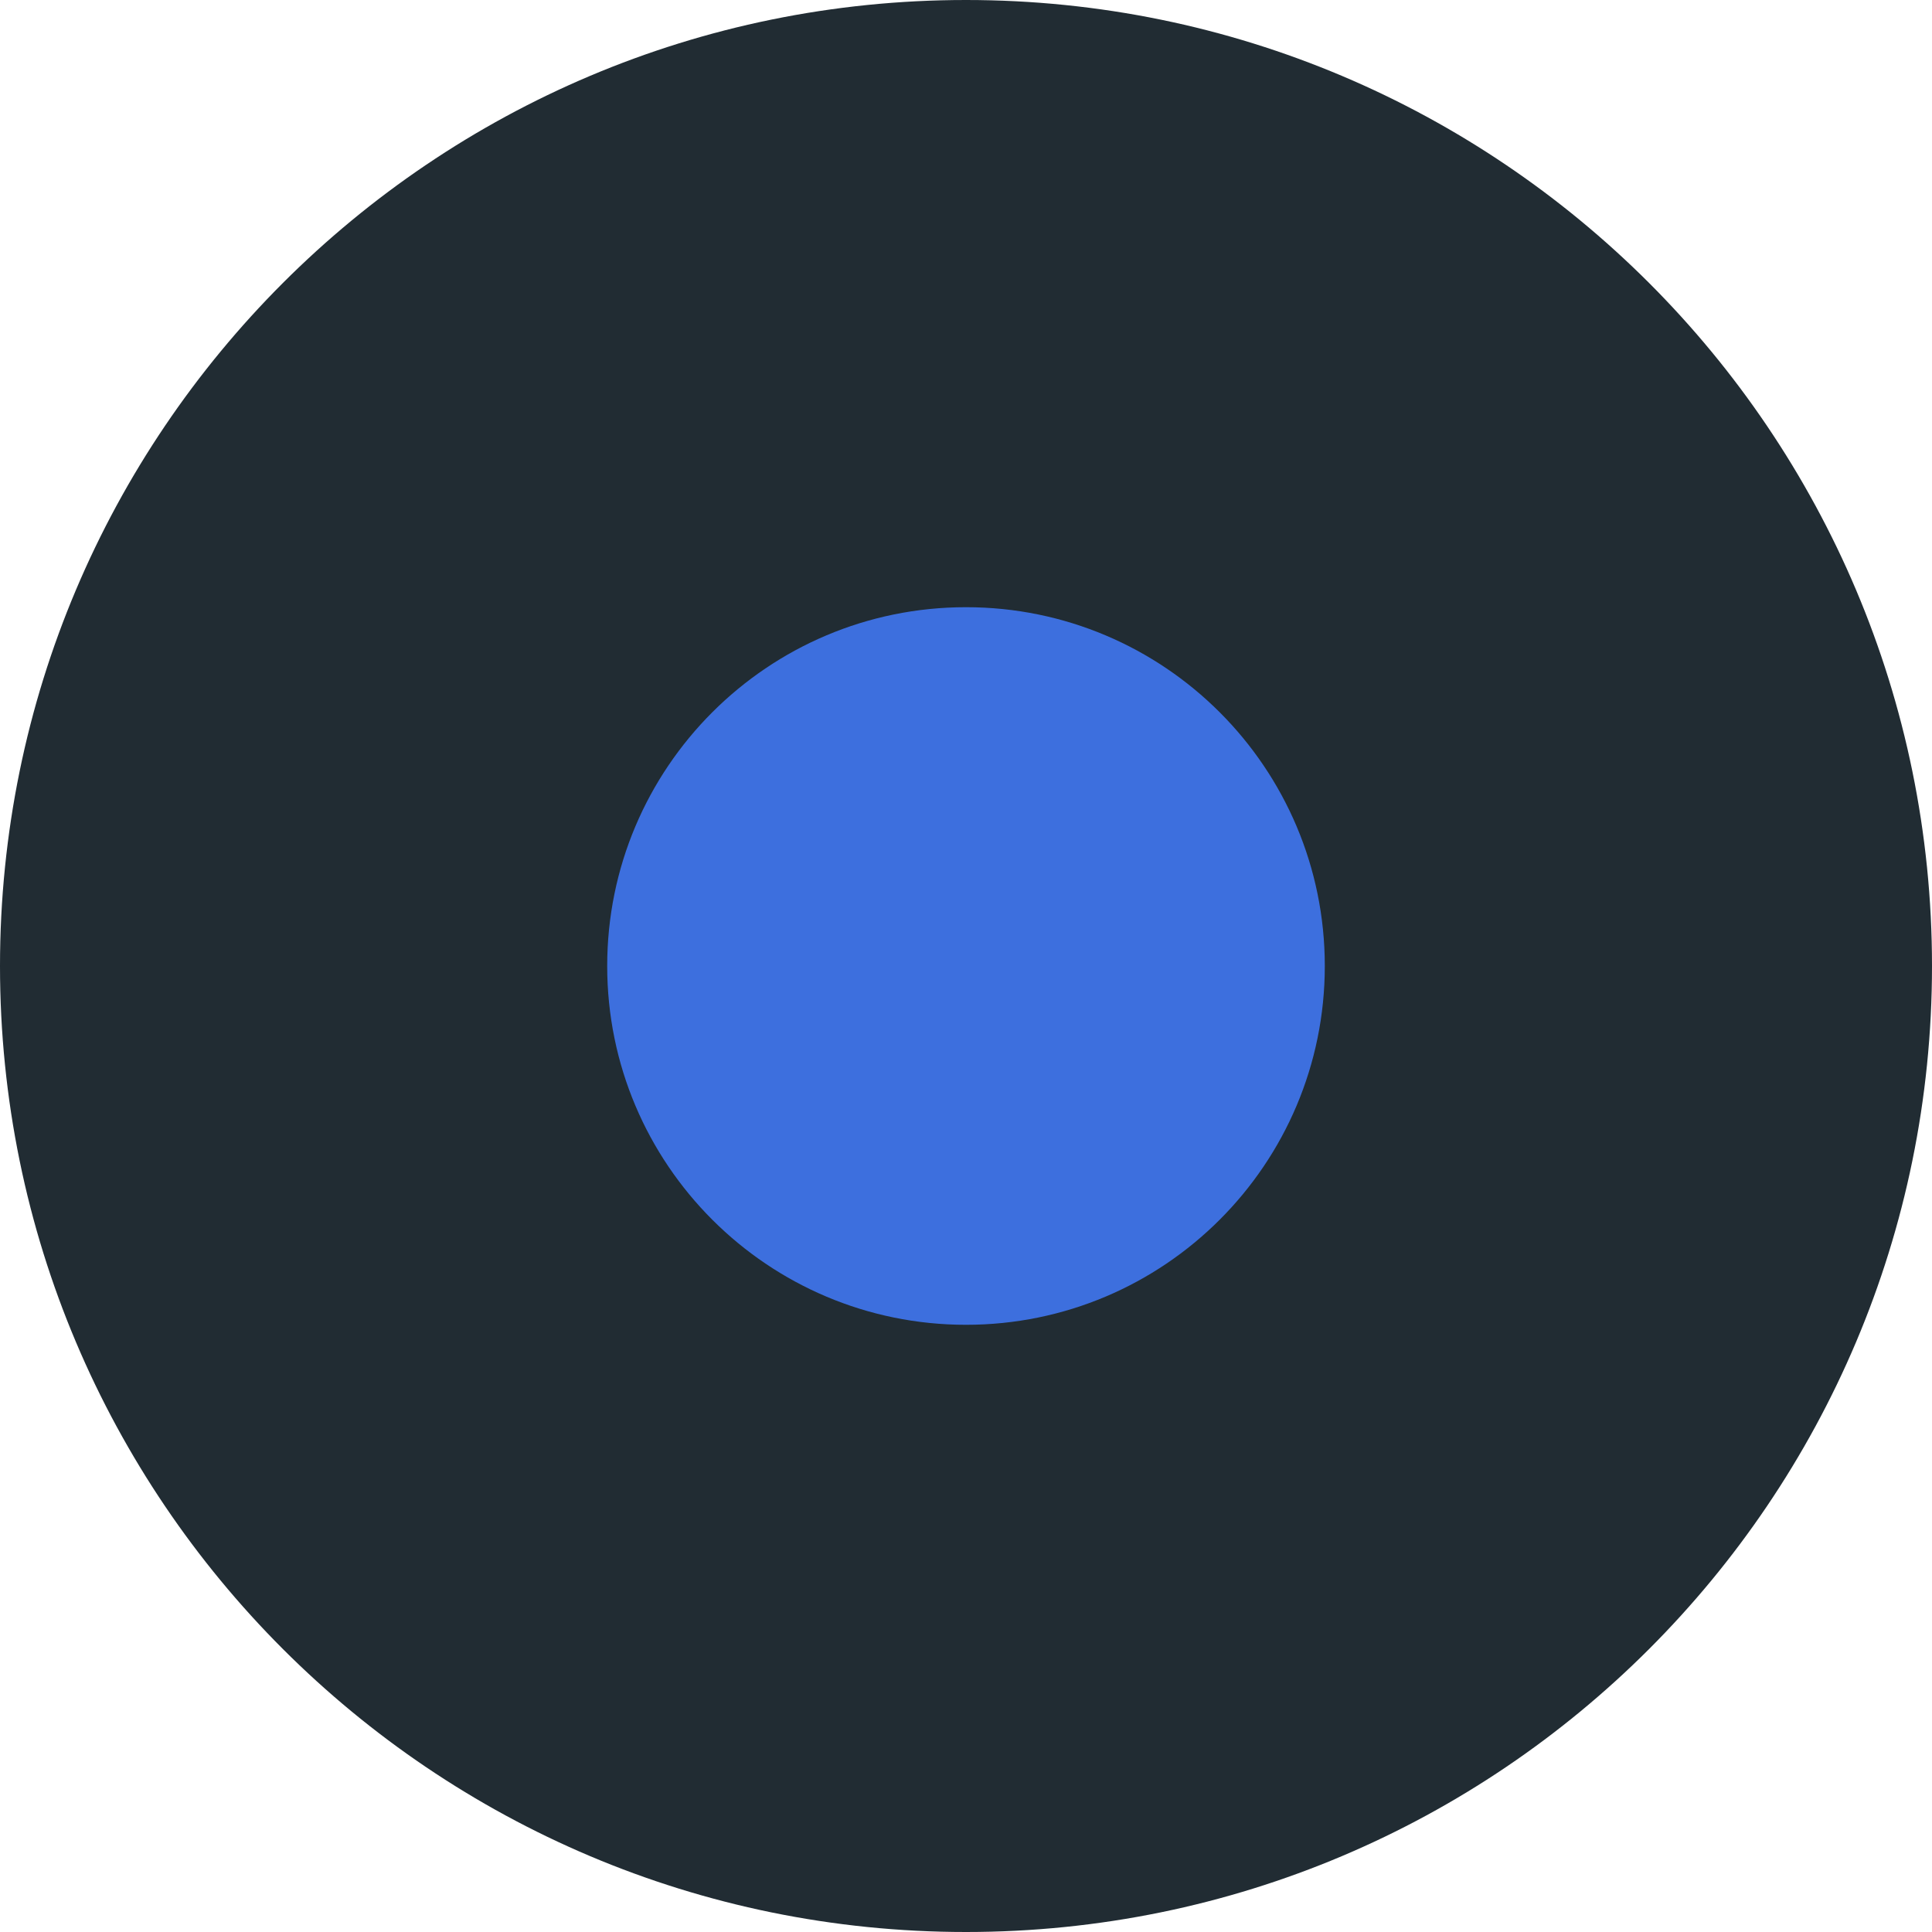 <svg width="35" height="35" viewBox="0 0 35 35" fill="none" xmlns="http://www.w3.org/2000/svg">
<path d="M1.5299e-06 17.5C2.37484e-06 7.835 7.835 -2.37484e-06 17.5 -1.5299e-06C27.165 -6.84959e-07 35 7.835 35 17.5C35 27.165 27.165 35 17.5 35C7.835 35 6.84959e-07 27.165 1.5299e-06 17.5Z" fill="#212C33"/>
<path d="M11 17.5C11 13.91 13.91 11 17.5 11C21.09 11 24 13.91 24 17.5C24 21.09 21.09 24 17.5 24C13.91 24 11 21.09 11 17.5Z" fill="#3D6FDE"/>
</svg>
